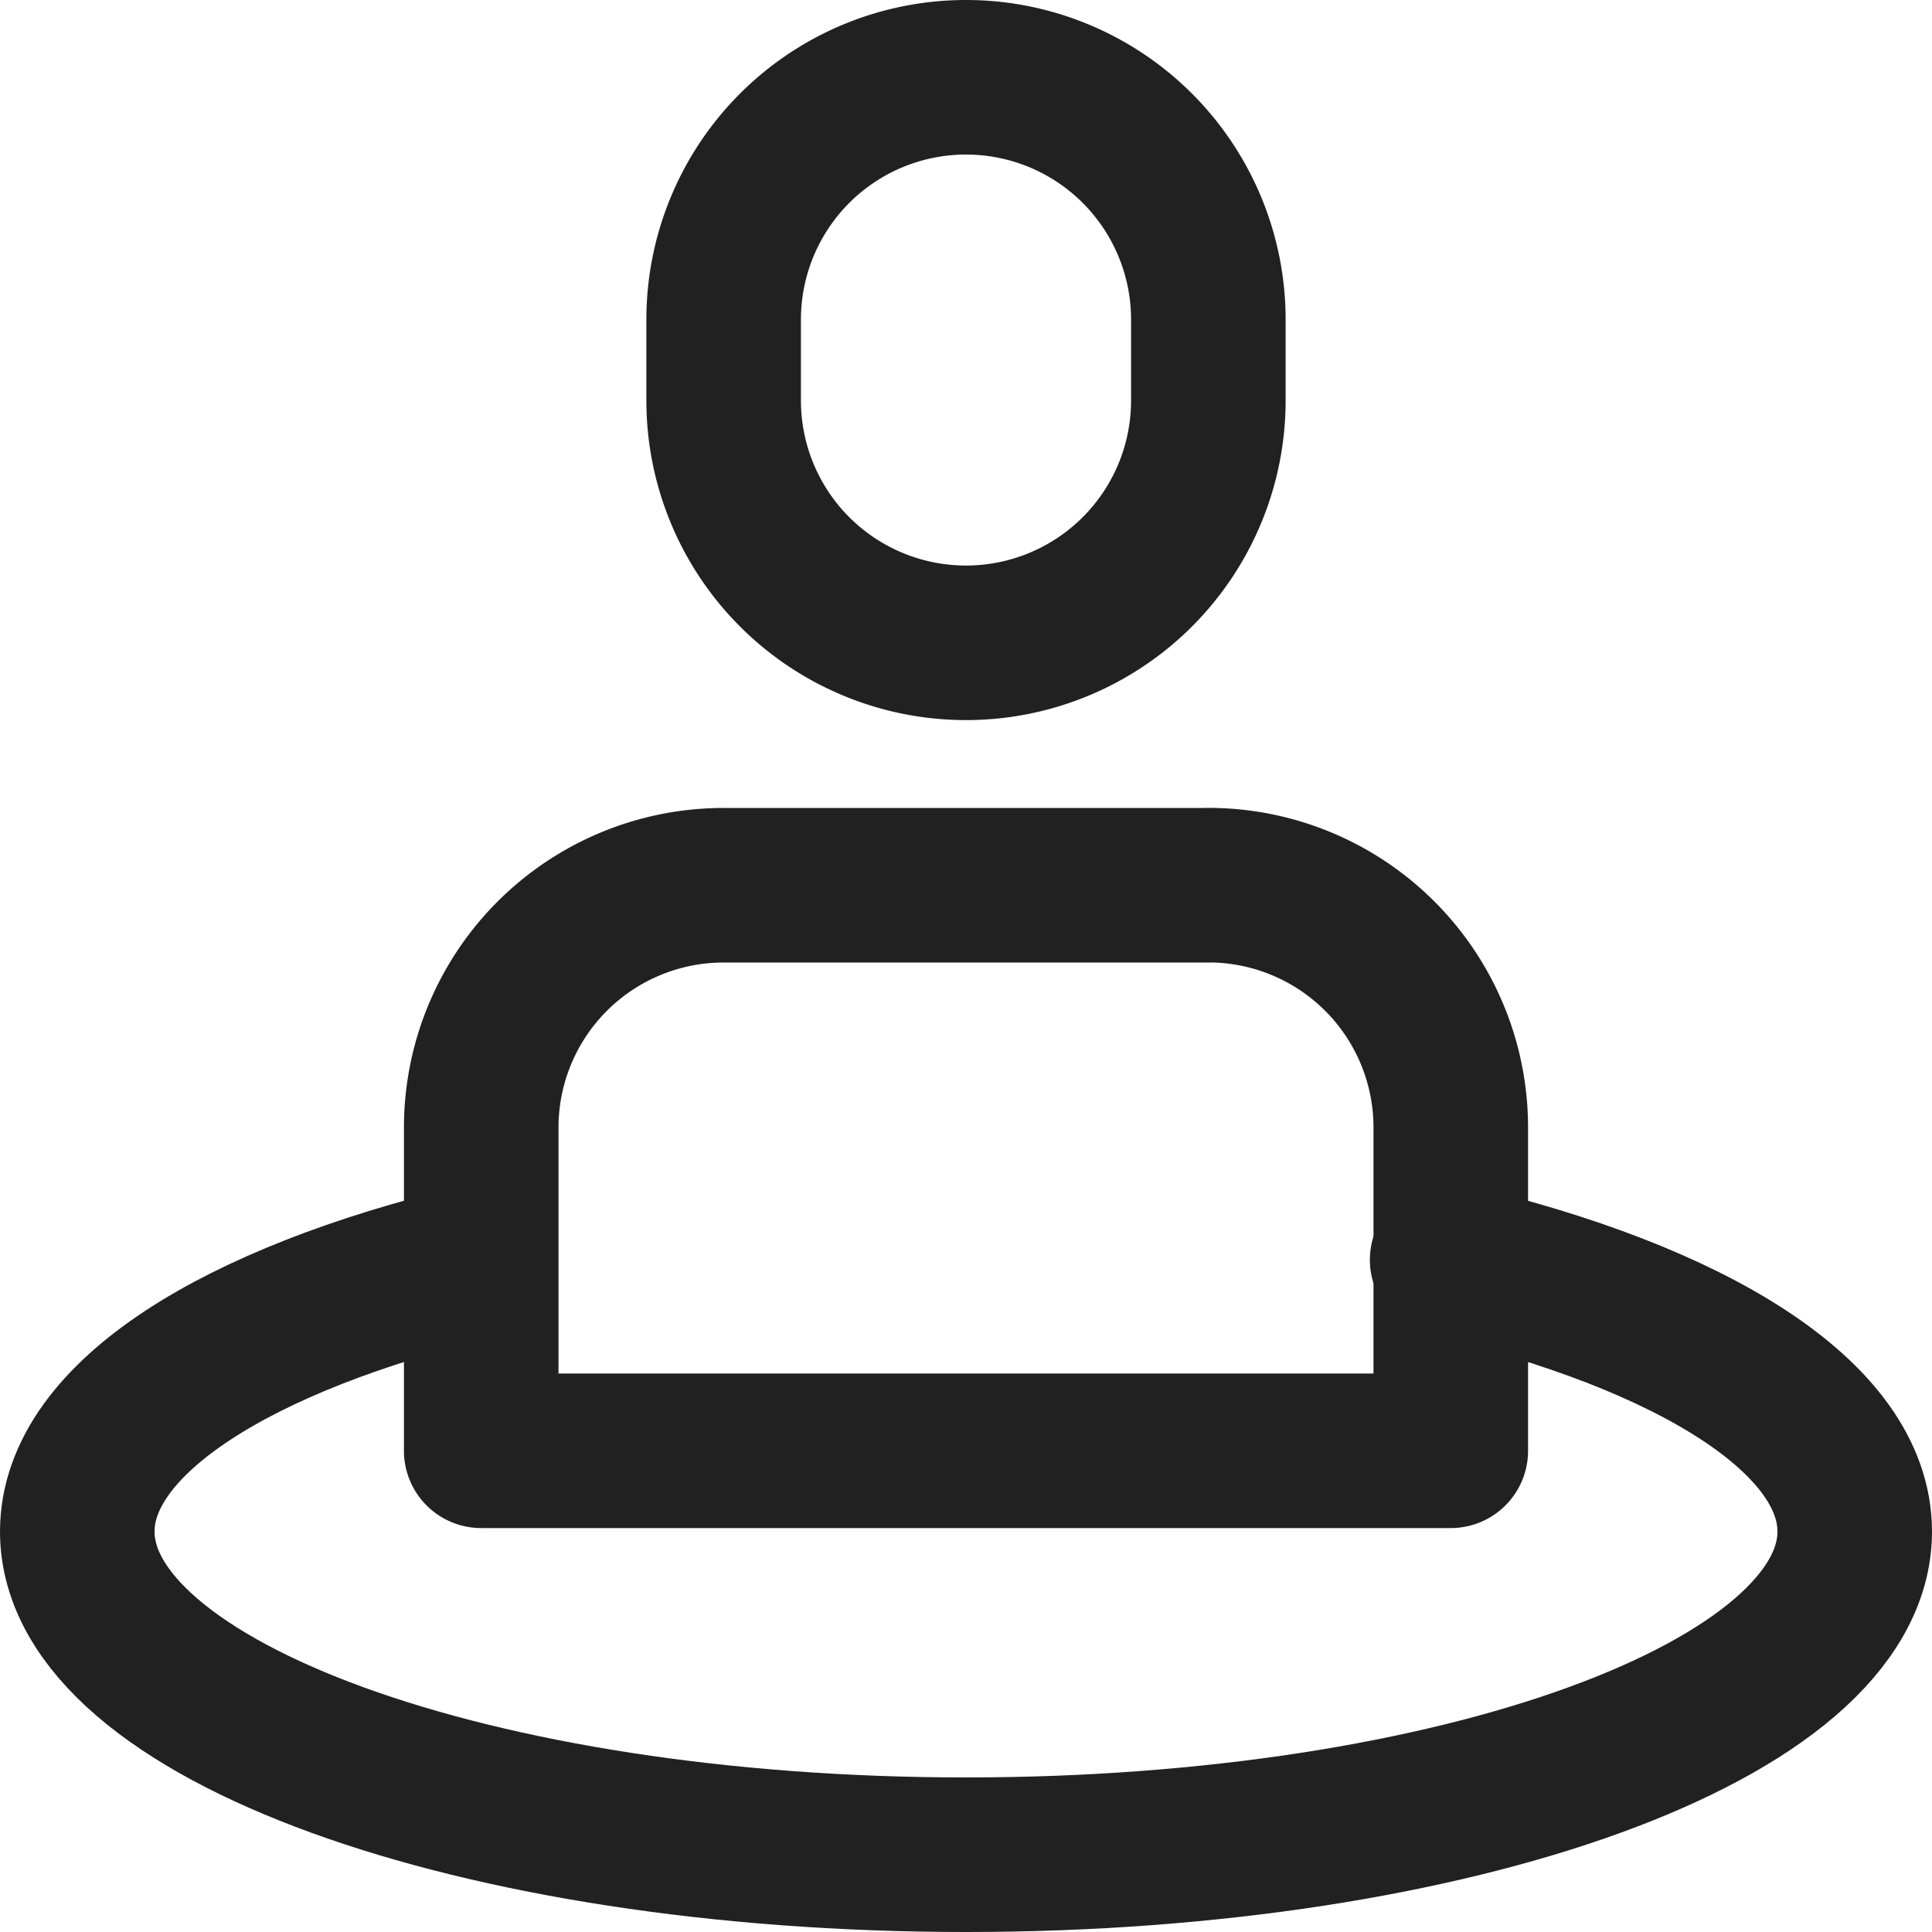 <svg xmlns="http://www.w3.org/2000/svg" width="25" height="25" viewBox="0 0 25 25">
    <g fill="none" fill-rule="evenodd" stroke="#212121" stroke-linecap="round" stroke-linejoin="round" stroke-width="2">
        <path d="M18.726 16.302c3.173.744 5.274 2.041 5.274 3.516C24 22.128 18.851 24 12.5 24S1 22.128 1 19.818c0-1.462 2.064-2.75 5.19-3.497"/>
        <path d="M15.636 11.455H9.364a3.136 3.136 0 0 0-3.137 3.136v4.182h12.546V14.59a3.136 3.136 0 0 0-3.137-3.136zM12.5 8.318a3.136 3.136 0 0 1-3.136-3.136V4.136a3.136 3.136 0 1 1 6.272 0v1.046A3.136 3.136 0 0 1 12.5 8.318z"/>
    </g>
</svg>
